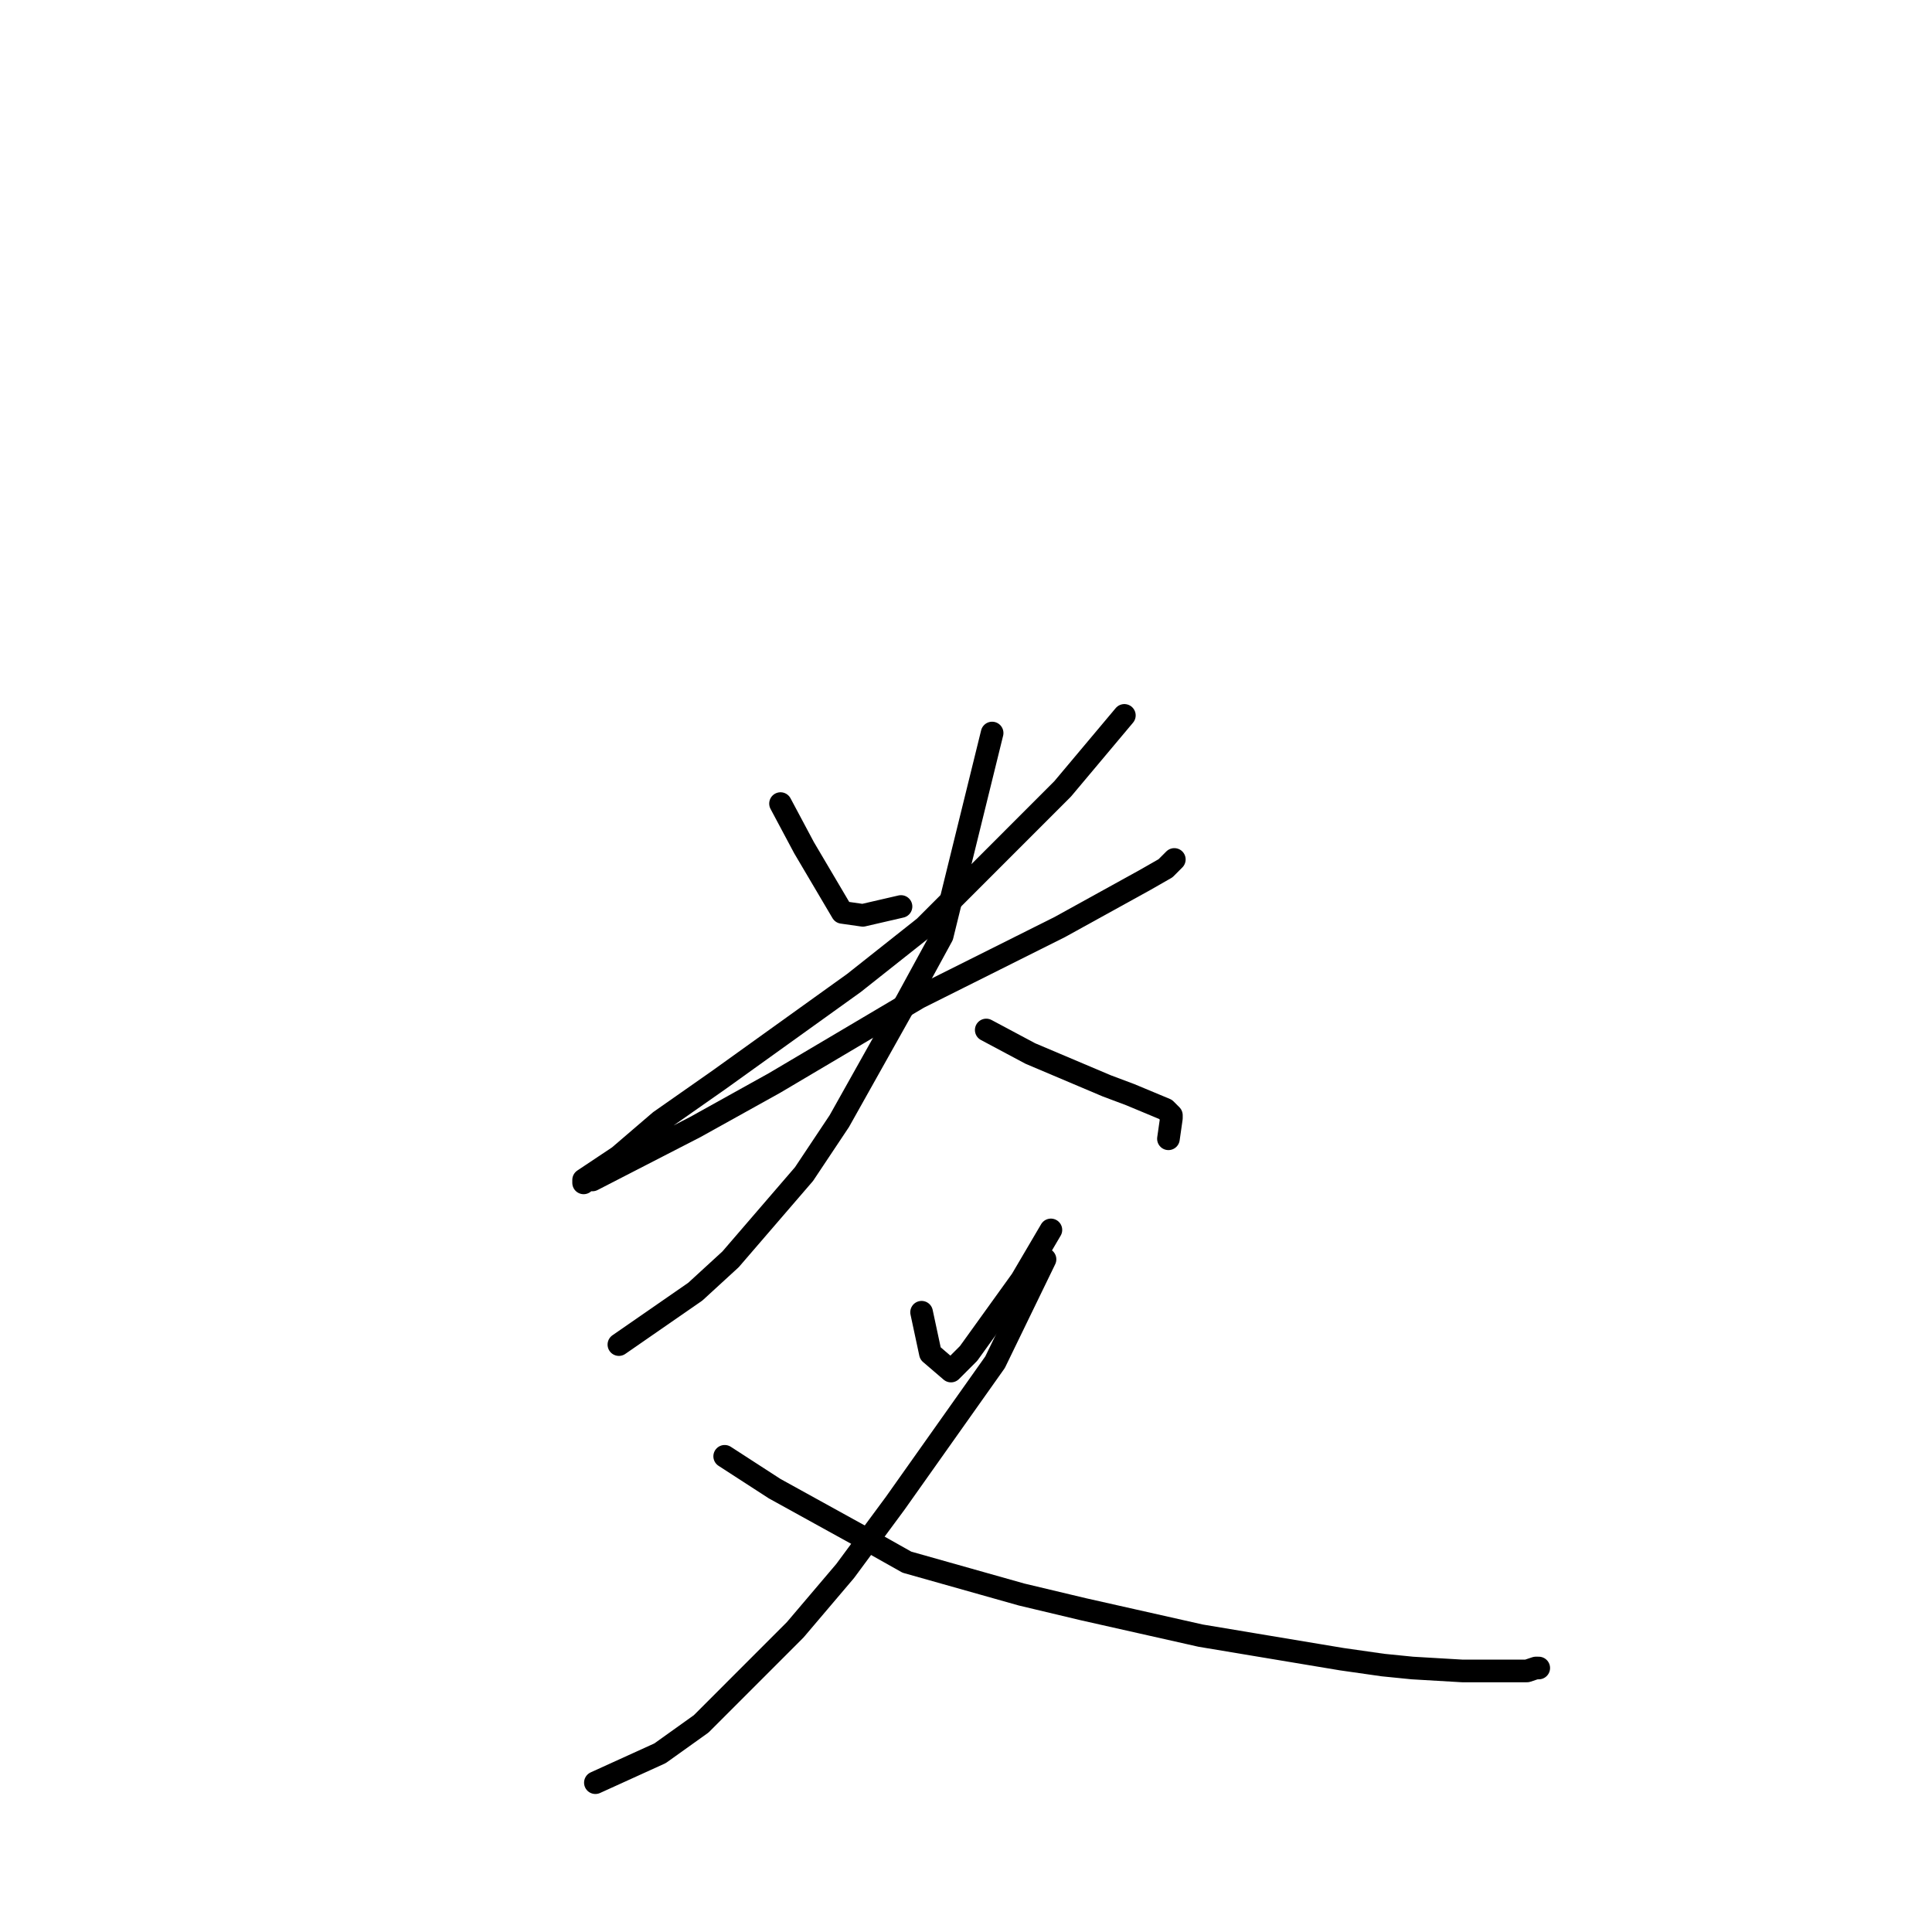 <?xml version="1.0" standalone="no"?>
    <svg width="256" height="256" xmlns="http://www.w3.org/2000/svg" version="1.1">
    <polyline stroke="black" stroke-width="3" stroke-linecap="round" fill="transparent" stroke-linejoin="round" points="103.423 106.48 106.539 112.324 111.601 120.895 114.327 121.285 119.389 120.116 119.389 120.116 " />
        <polyline stroke="black" stroke-width="3" stroke-linecap="round" fill="transparent" stroke-linejoin="round" points="148.984 94.793 140.807 104.532 122.504 122.843 113.159 130.245 95.246 143.102 87.458 148.556 82.006 153.231 77.333 156.348 77.333 156.737 77.333 156.348 78.501 156.348 92.131 149.335 102.645 143.491 121.726 132.193 131.85 127.129 140.417 122.843 151.71 116.61 154.436 115.051 155.604 113.882 155.604 113.882 " />
        <polyline stroke="black" stroke-width="3" stroke-linecap="round" fill="transparent" stroke-linejoin="round" points="131.461 97.13 124.841 124.012 120.168 132.583 111.212 148.556 106.539 155.569 96.804 166.867 92.131 171.152 82.006 178.165 82.006 178.165 " />
        <polyline stroke="black" stroke-width="3" stroke-linecap="round" fill="transparent" stroke-linejoin="round" points="130.682 136.479 136.523 139.595 146.648 143.881 149.763 145.05 154.436 146.998 155.215 147.777 155.215 148.166 154.825 150.894 154.825 150.894 " />
        <polyline stroke="black" stroke-width="3" stroke-linecap="round" fill="transparent" stroke-linejoin="round" points="122.115 173.879 123.283 179.334 126.009 181.671 128.346 179.334 135.355 169.594 139.249 162.971 139.249 162.971 " />
        <polyline stroke="black" stroke-width="3" stroke-linecap="round" fill="transparent" stroke-linejoin="round" points="138.47 166.867 131.85 180.502 118.61 199.203 111.99 208.163 105.371 215.955 92.909 228.422 87.458 232.318 78.891 236.214 78.891 236.214 " />
        <polyline stroke="black" stroke-width="3" stroke-linecap="round" fill="transparent" stroke-linejoin="round" points="96.025 192.969 102.645 197.255 113.938 203.488 120.168 206.994 135.355 211.28 143.532 213.228 159.109 216.734 166.118 217.903 177.8 219.851 183.252 220.63 187.146 221.02 193.766 221.409 196.881 221.409 201.165 221.409 202.333 221.409 203.501 221.02 203.891 221.02 203.891 221.02 " />
        </svg>